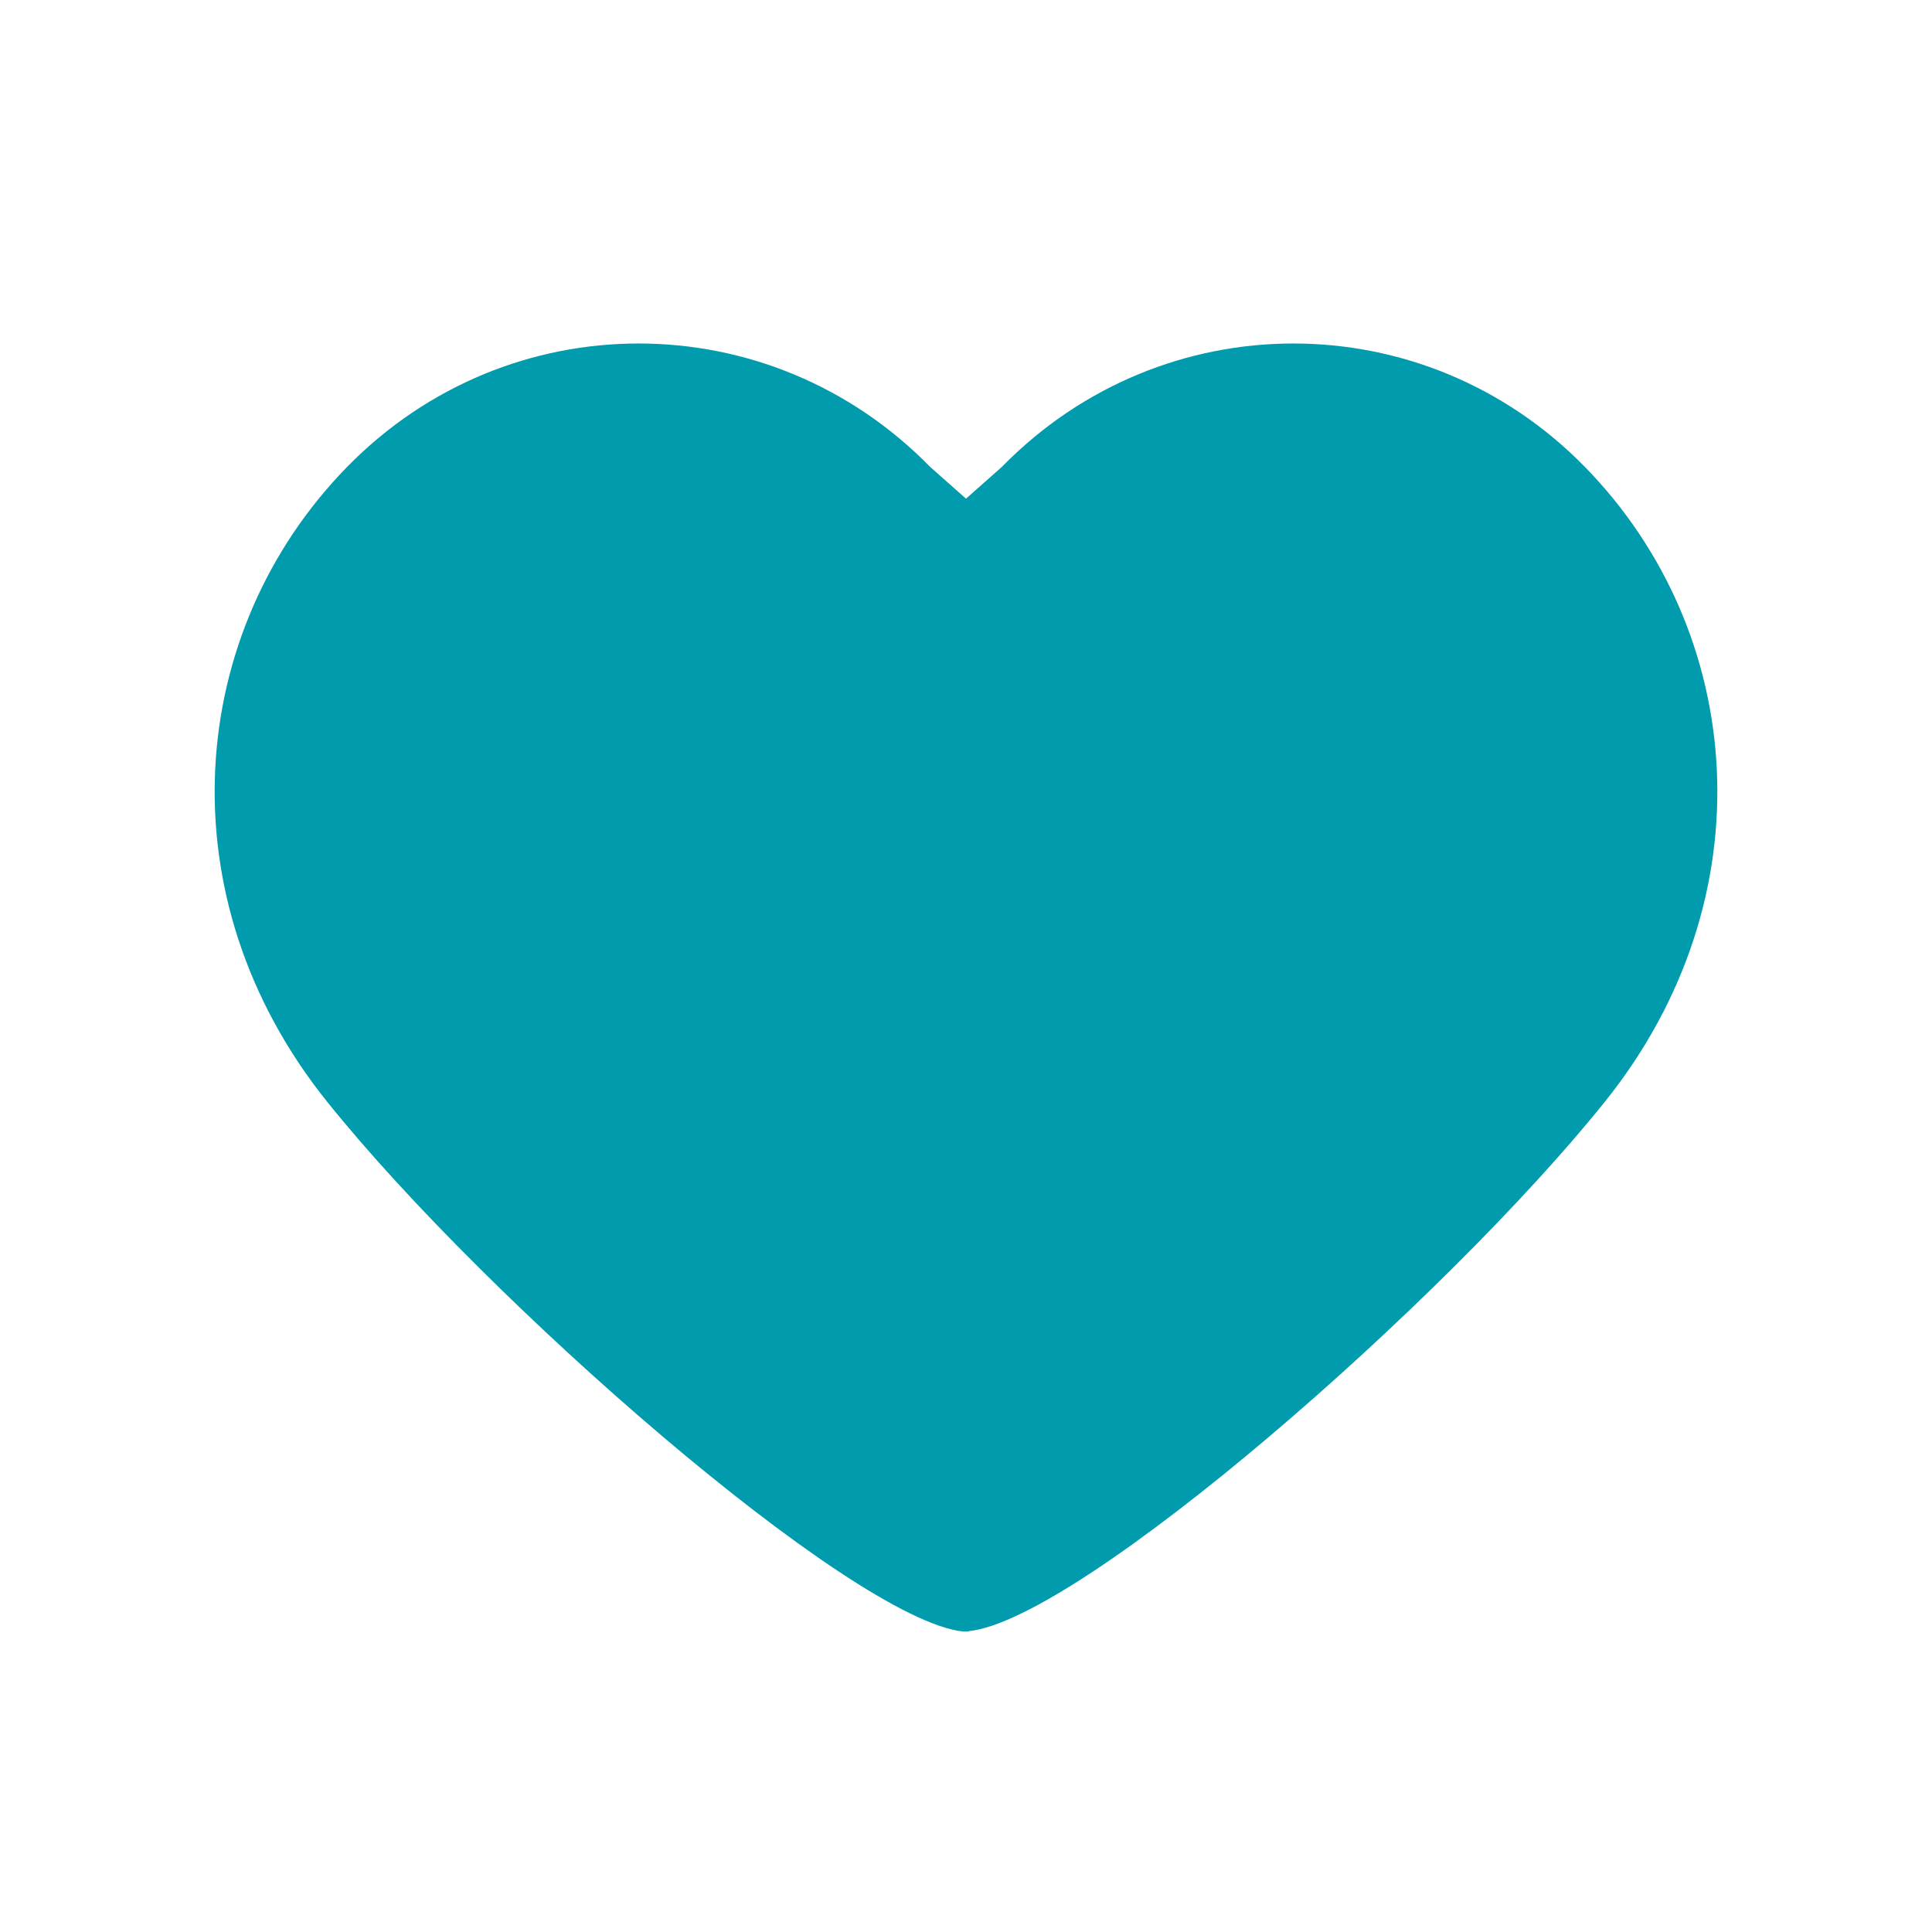 <svg xmlns="http://www.w3.org/2000/svg" width="18" height="18" viewBox="0 0 18 18">
    <path fill="#009CAD" fill-rule="evenodd" d="M3.234 4.35c1.5-1.533 3.932-1.533 5.432 0L9 4.646l.334-.296c1.5-1.533 3.932-1.533 5.432 0 1.5 1.533 1.714 4.006.19 5.91-1.495 1.867-4.886 4.826-5.928 4.937-.007.003-.016.003-.026.002l-.032.001c-1.04-.114-4.43-3.073-5.926-4.94-1.524-1.904-1.31-4.377.19-5.91z"/>
</svg>
